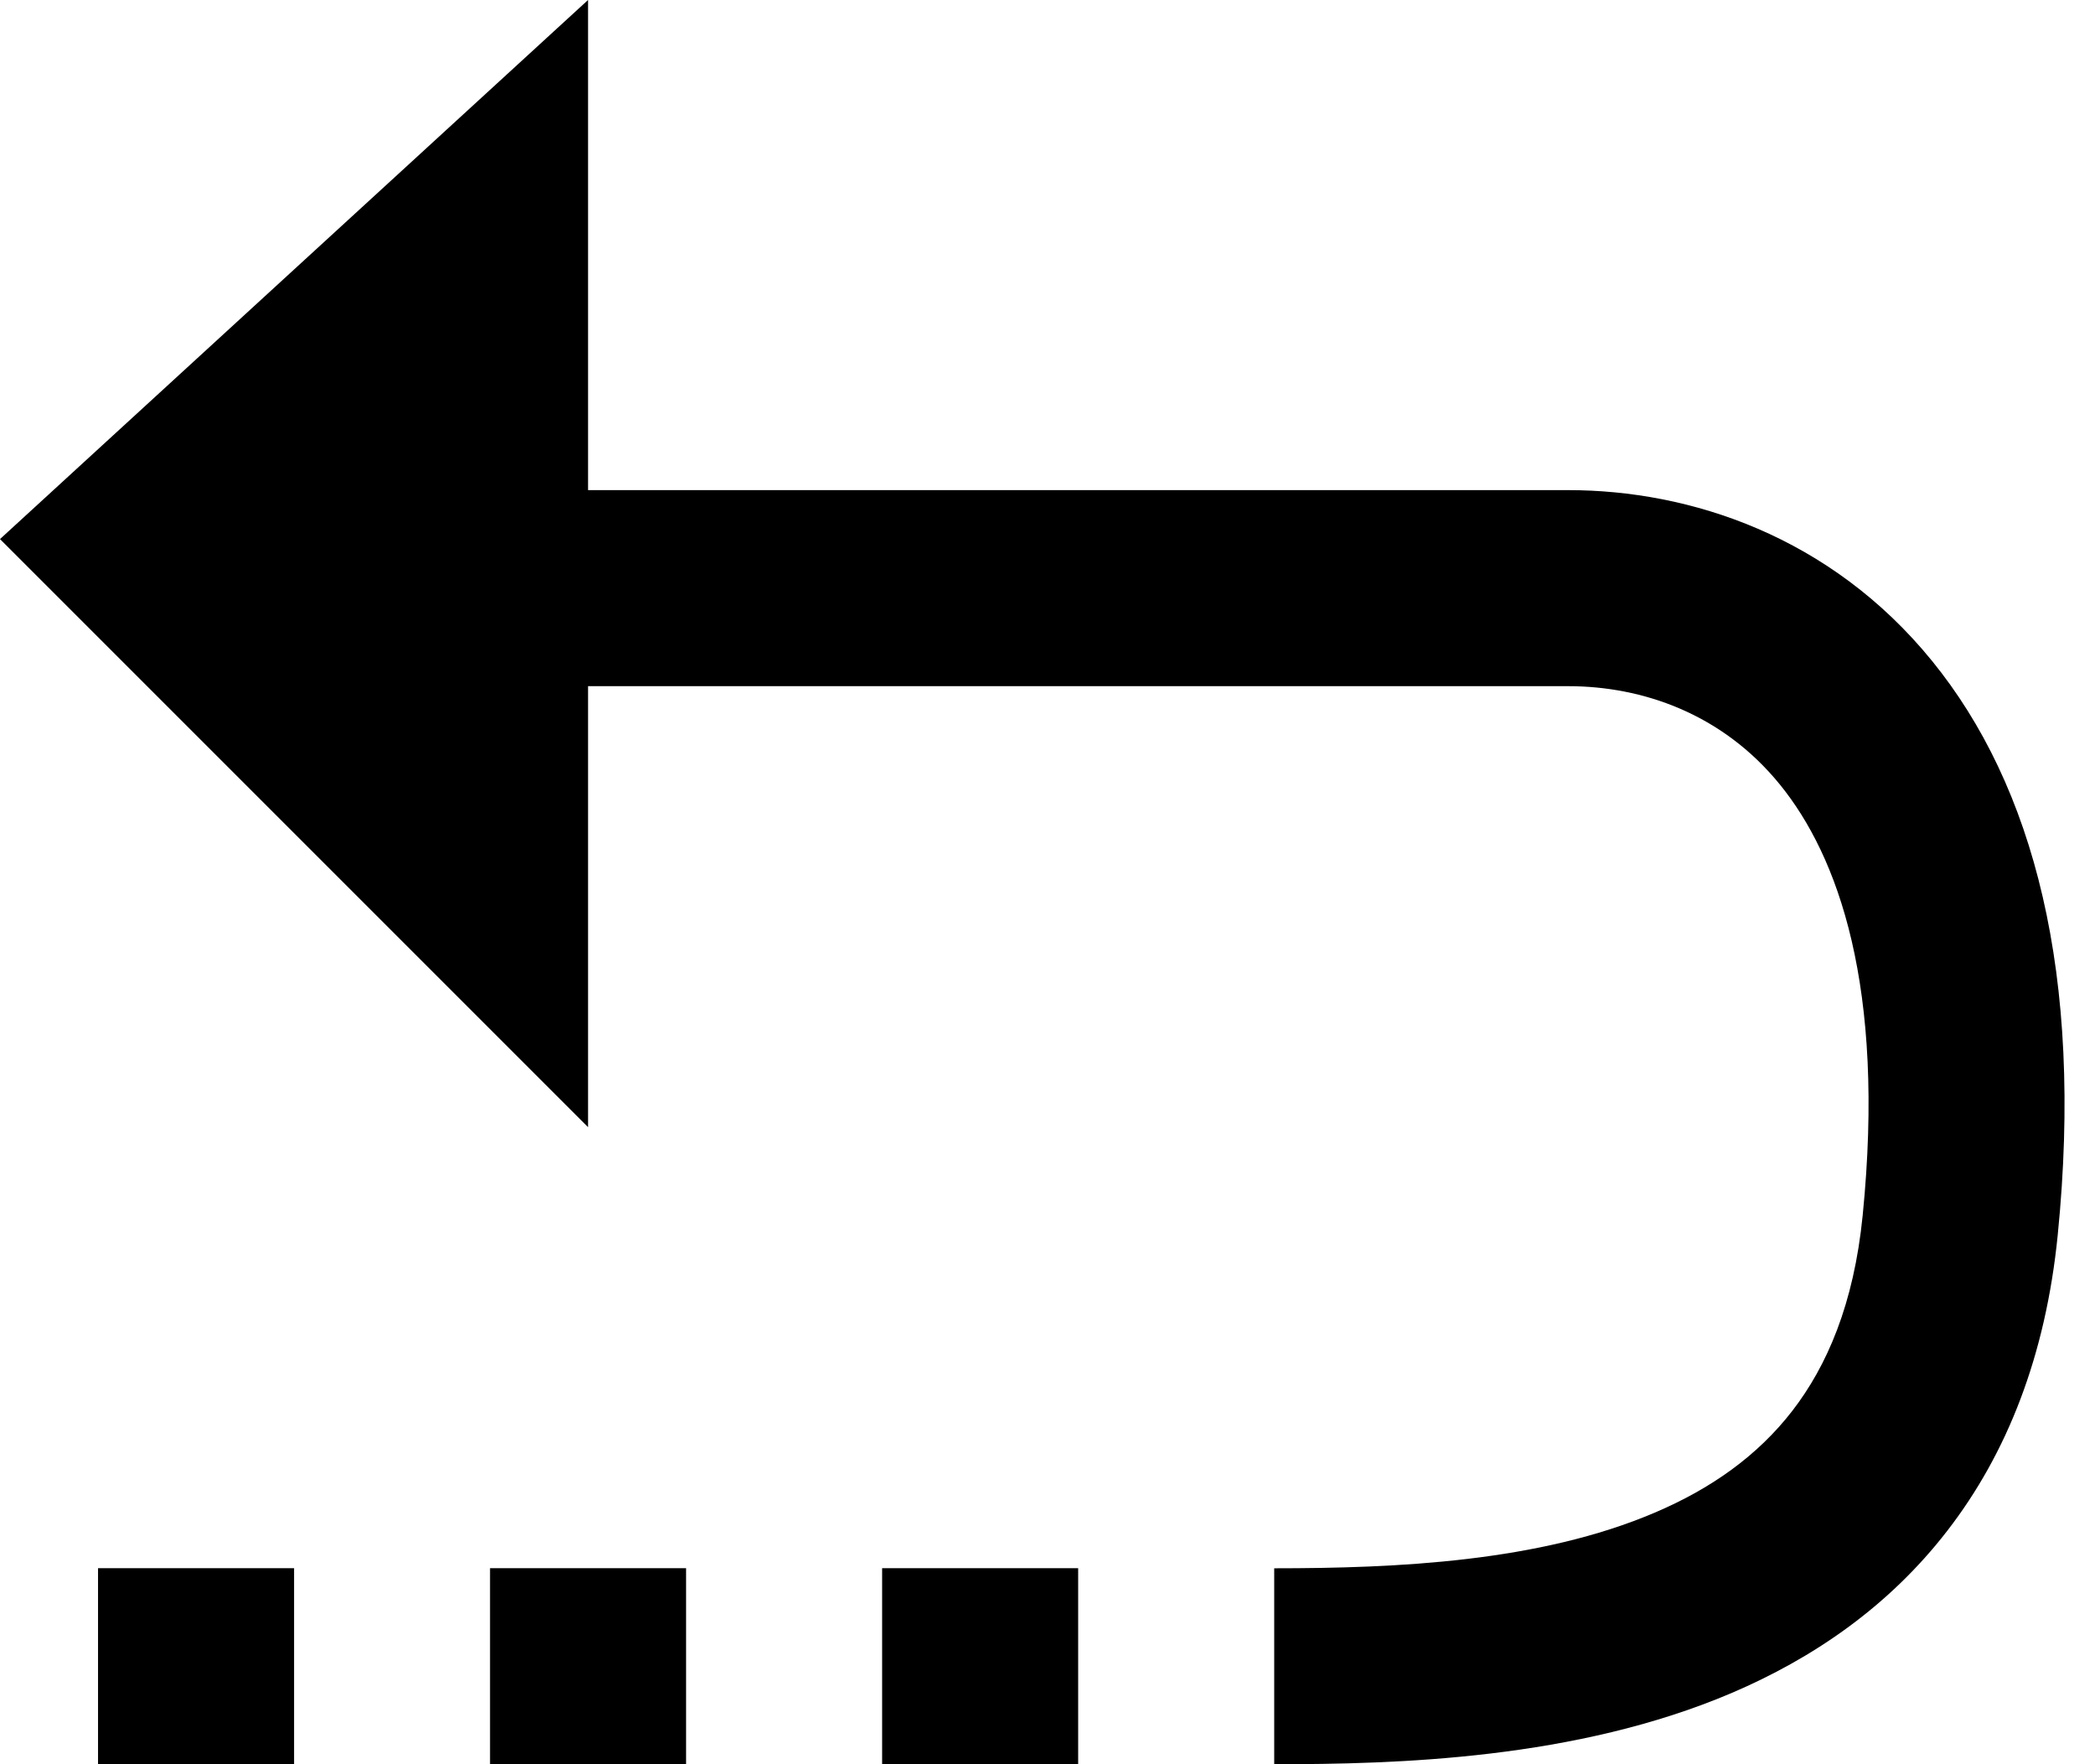 <svg width="19" height="16" viewBox="0 0 19 16" fill="none" xmlns="http://www.w3.org/2000/svg">
<path fill-rule="evenodd" clip-rule="evenodd" d="M0 4.889L5.333 0V4.445H14.222C15.328 4.445 16.602 4.862 17.523 5.995C18.441 7.125 18.899 8.832 18.662 11.2C18.553 12.294 18.203 13.181 17.661 13.882C17.122 14.58 16.43 15.044 15.707 15.353C14.292 15.957 12.665 16 11.556 16V14.223C12.668 14.223 13.962 14.165 15.008 13.718C15.516 13.502 15.939 13.204 16.255 12.795C16.568 12.39 16.813 11.828 16.893 11.023C17.101 8.947 16.67 7.765 16.143 7.116C15.62 6.472 14.895 6.223 14.222 6.223H5.333V10.222L0 4.889ZM9.778 14.222H8V16H9.778V14.222ZM4.444 14.222H6.222V16H4.444V14.222ZM2.667 14.222H0.889V16H2.667V14.222Z" fill="black"/>
</svg>
